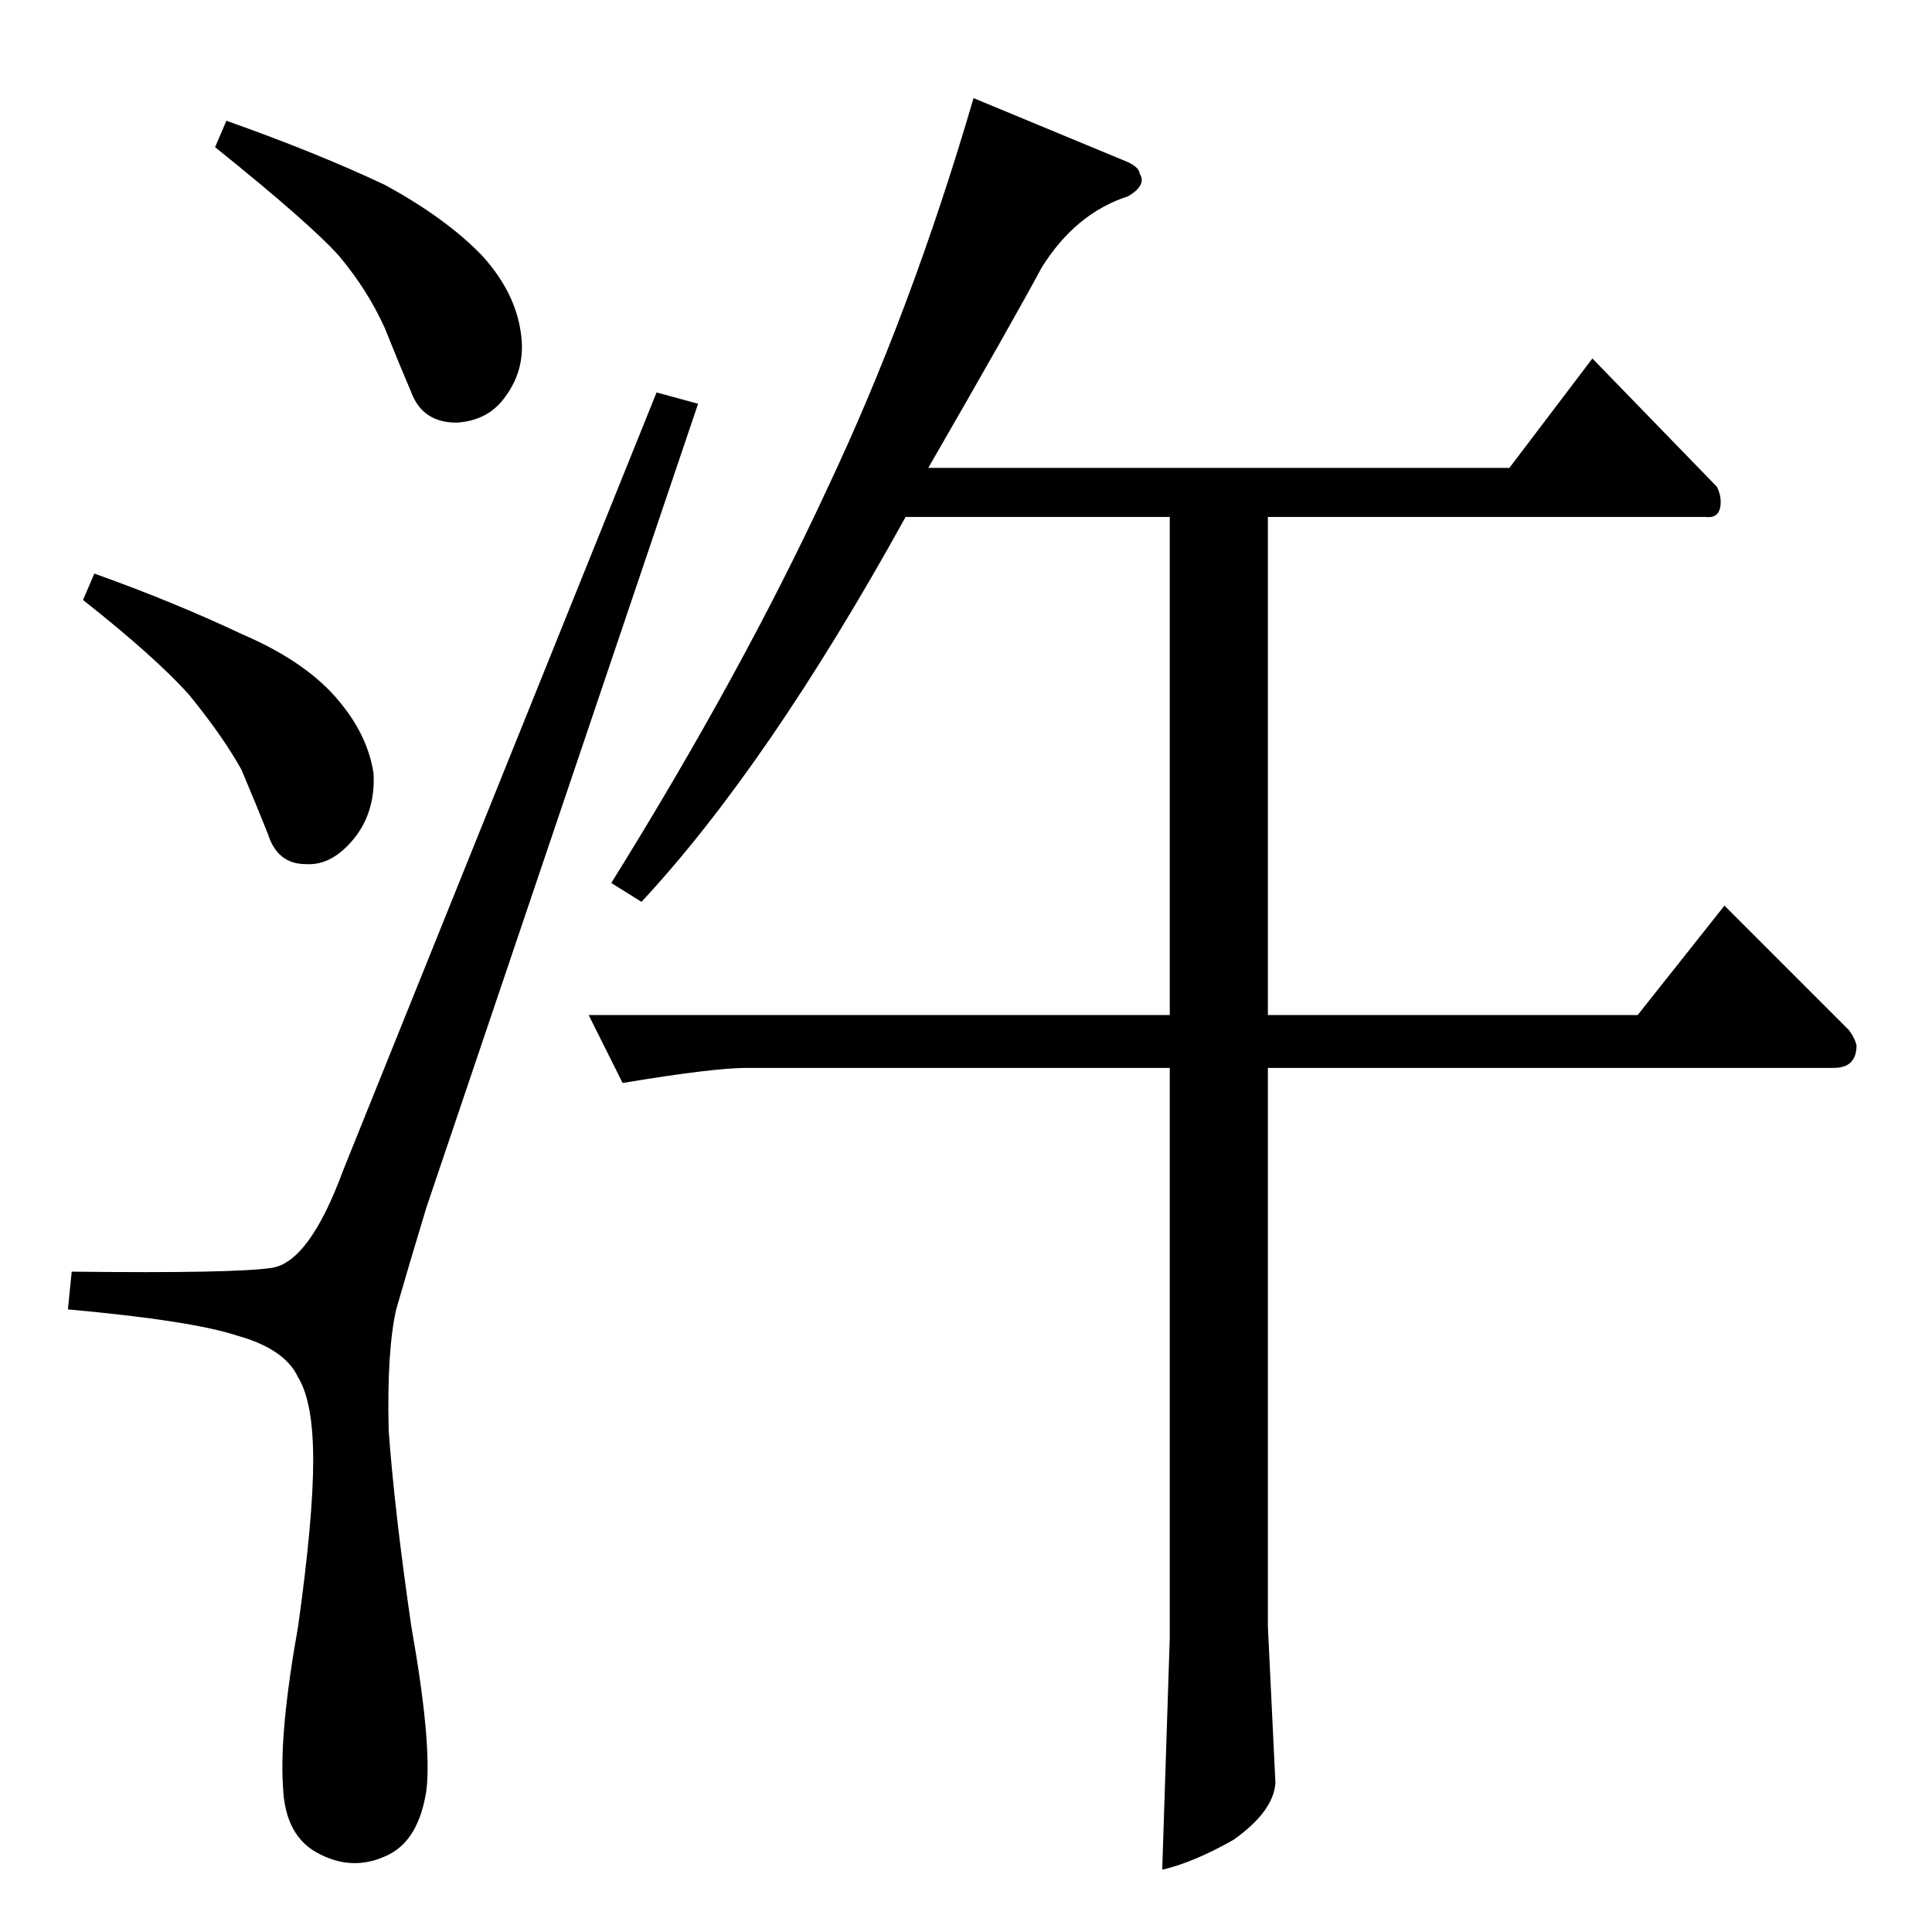 <?xml version="1.0" standalone="no"?>
<!DOCTYPE svg PUBLIC "-//W3C//DTD SVG 1.1//EN" "http://www.w3.org/Graphics/SVG/1.1/DTD/svg11.dtd" >
<svg xmlns="http://www.w3.org/2000/svg" xmlns:xlink="http://www.w3.org/1999/xlink" version="1.1" viewBox="0 -205 1024 1024">
  <g transform="matrix(1 0 0 -1 0 819)">
   <path fill="currentColor"
d="M598 938q6 -3 6 -6q4 -6 -6 -12q-28 -9 -46 -38q-15 -28 -60 -106h308l44 58l66 -68q2 -4 2 -8q0 -9 -8 -8h-232v-264h196l46 58l66 -66q3 -4 4 -8q0 -12 -12 -12h-300v-296l4 -83q-1 -15 -22 -30q-21 -12 -38 -16l4 123v302h-224q-18 0 -66 -8l-18 36h308v264h-140
q-73 -132 -140 -204l-16 10q69 111 114 208q45 95 78 208l82 -34v0v0zM182 404q-18 -49 -38 -52t-106 -2l-2 -20q66 -6 90 -14q25 -7 32 -22q8 -13 8 -44t-8 -88q-10 -56 -8 -85q1 -27 20 -36q18 -9 36 0q16 8 20 34q3 25 -8 87q-9 62 -12 104q-1 42 4 64q6 21 16 54
l144 426l-22 6l-166 -412v0v0zM114 946l6 14q48 -17 84 -34q33 -18 52 -38q17 -19 20 -40q3 -19 -8 -34q-9 -13 -26 -14q-18 0 -24 16q-6 14 -14 34q-9 20 -24 38q-15 17 -66 58v0v0zM44 706l6 14q42 -15 78 -32q35 -15 52 -36q15 -18 18 -38q1 -20 -10 -34q-12 -15 -26 -14
q-15 0 -20 16q-6 15 -14 34q-10 18 -28 40q-18 20 -56 50v0v0z" />
  </g>

</svg>
